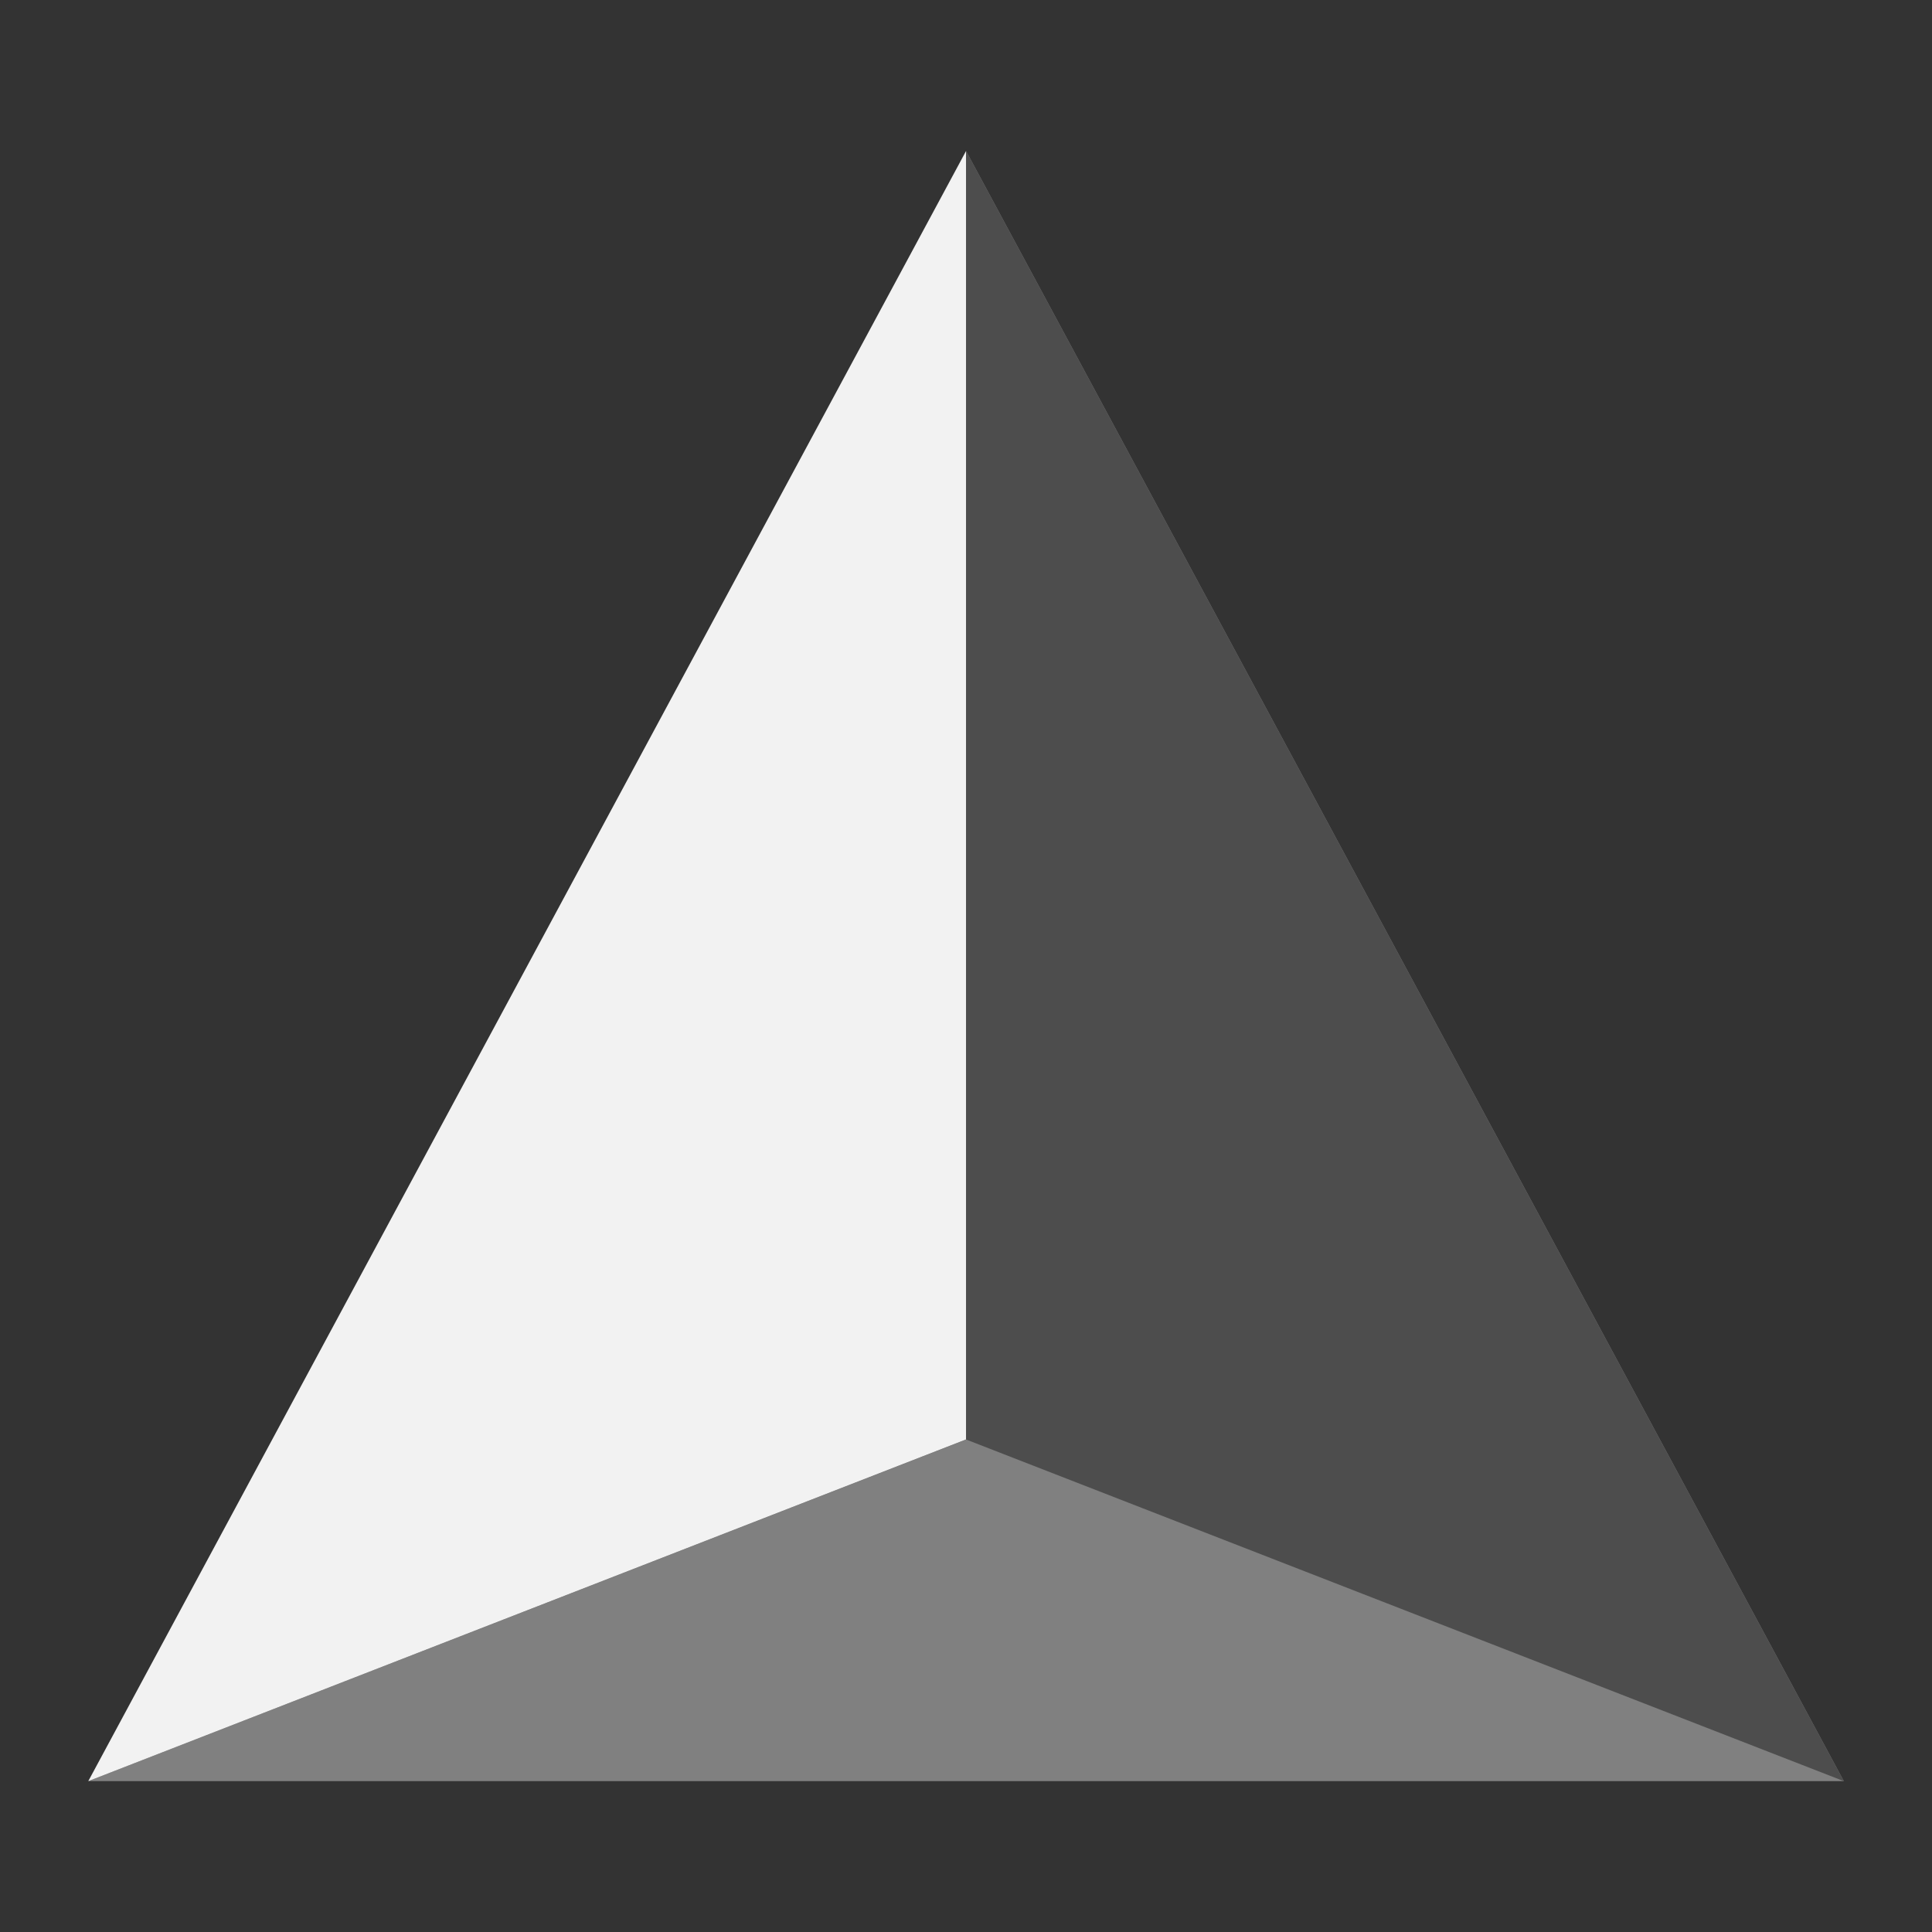 <svg width="64" height="64" version="1.1" viewBox="0 0 64 64" xmlns="http://www.w3.org/2000/svg">
 <rect x="0" y="0" width="64" height="64" fill="#333333" stroke="none"/>
 <g transform="matrix(2.077 0 0 2.077 -17.846 -11.615)">
  <path d="m24 28.551-14 5.449h28l-14-26z" fill="#808080"/>
  <path d="m24 8-14 26 14-5.45z" fill="#f2f2f2"/>
  <path d="m24 8v20.551l14 5.449z" fill="#4d4d4d"/>
 </g>
</svg>
